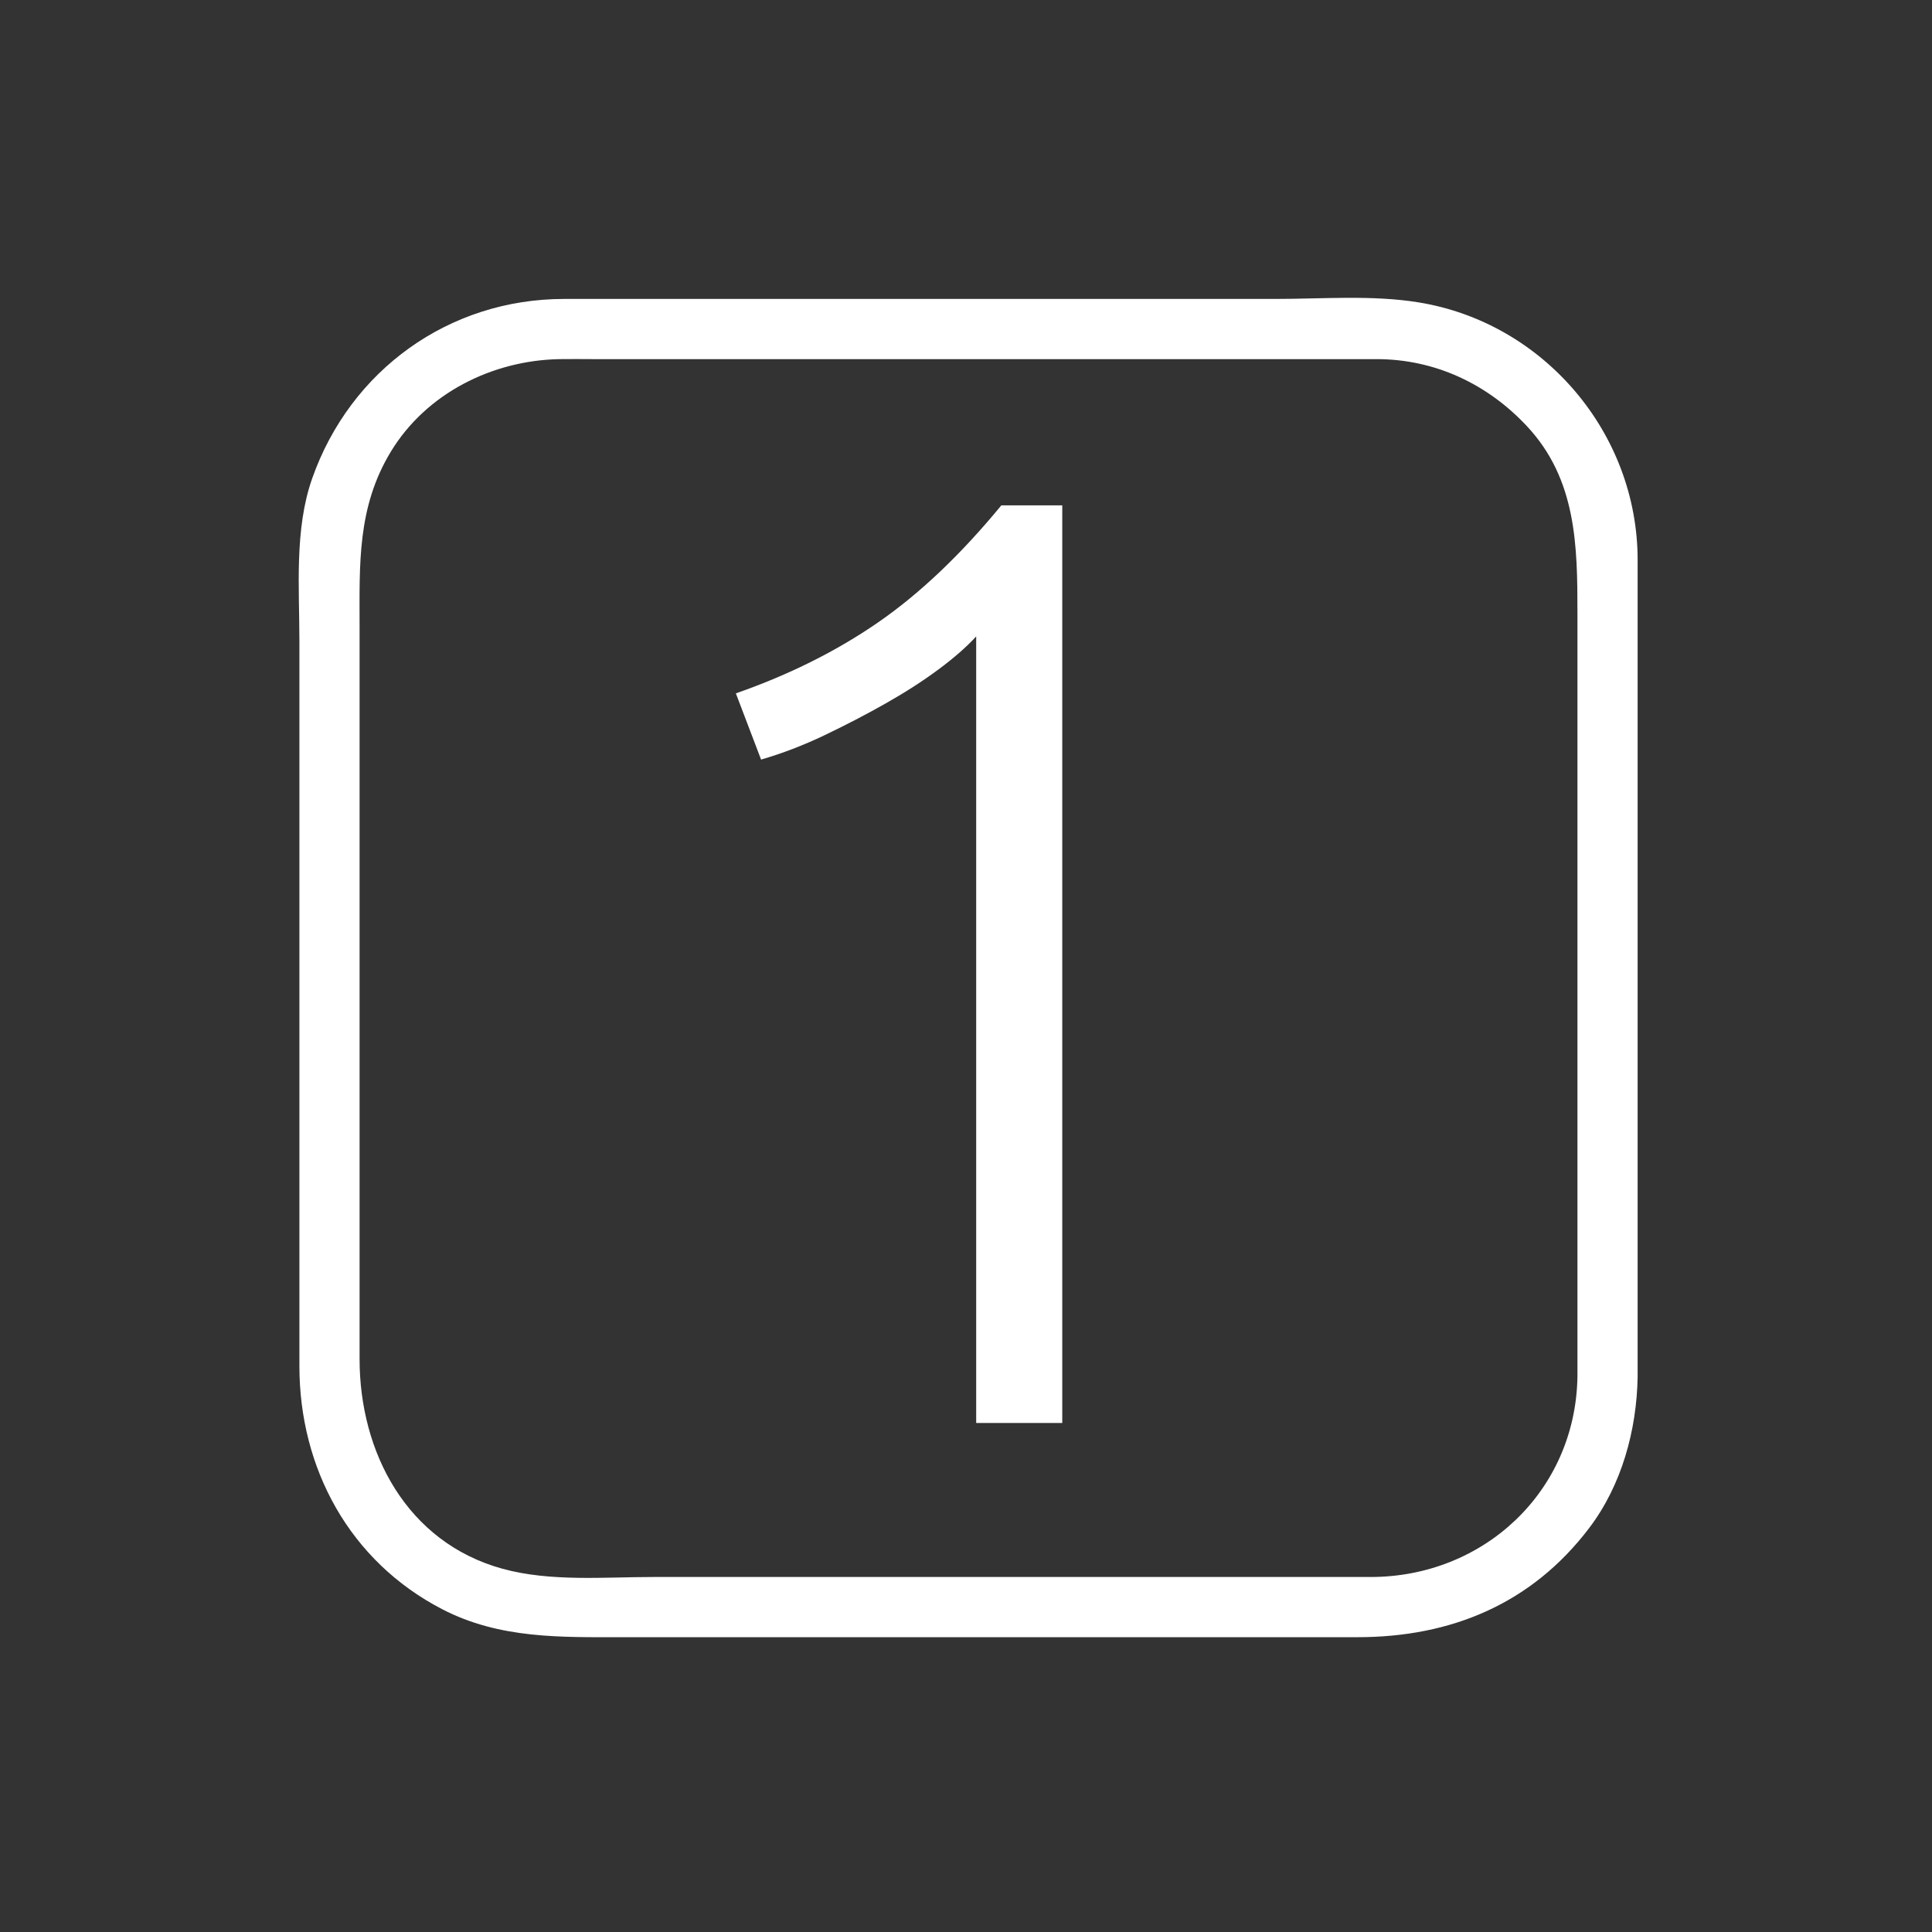 <svg xmlns="http://www.w3.org/2000/svg" viewBox="20 20 321 321">
<rect x="20" y="20" width="321" height="321" fill="#333333" stroke="none"/>
<g fill="#fff">
<path d="m282.091,248.793c-.342,19.011-15.57,33.223-34.364,33.223-9.349,0-18.696,0-28.045,0-30.382,0-60.764,0-91.146,0-8.193,0-17.079,.821-25.046-1.37-15.908-4.376-23.746-19.357-23.746-34.84 0-26.94 0-53.881 0-80.822 0-13.63 0-27.261 0-40.891 0-10.286-.432-19.816 5.218-29.091 5.9-9.688 16.872-15.134 28.005-15.334 1.873-.034 3.75,0 5.623,0 11.993,0 23.985,0 35.978,0 28.948,0 57.895,0 86.843,0 2.435,0 4.869,0 7.304,0 9.692,0 18.423,4.118 24.992,11.149 8.259,8.838 8.384,19.892 8.384,31.057 0,42.305 0,84.612 0,126.919 0,6.448 10,6.448 10,0 0-45.25 0-90.499 0-135.749 0-21.074-15.582-39.412-36.368-42.802-7.717-1.259-15.997-.575-23.774-.575-30.484,0-60.969,0-91.454,0-8.919,0-17.838,0-26.757,0-19.139,0-35.525,11.826-41.866,29.812-2.981,8.458-2.127,18.187-2.127,27.037 0,14.13 0,28.26 0,42.39 0,26.019 0,52.037 0,78.056 0,17.04 8.363,32.442 23.721,40.403 9.584,4.968 19.753,4.651 30.13,4.651 29.716,0 59.432,0 89.148,0 10.936,0 21.872,0 32.808,0 15.528,0 28.915-5.53 38.481-18.126 5.414-7.128 7.898-16.254 8.058-25.097 .116-6.452-9.884-6.441-10-0z"/>
<path d="m142.263,135.203c8.82-3.08 16.689-7.002 23.598-11.77 6.91-4.764 13.747-11.254 20.512-19.47h10.12v152.46h-14.3v-130.68c-1.62,1.76-3.716,3.596-6.288,5.5-2.575,1.908-5.479,3.778-8.714,5.61-3.238,1.835-6.621,3.595-10.147,5.28-3.53,1.688-7.061,3.046-10.591,4.07l-4.19-11z"/>
</g>
</svg>
